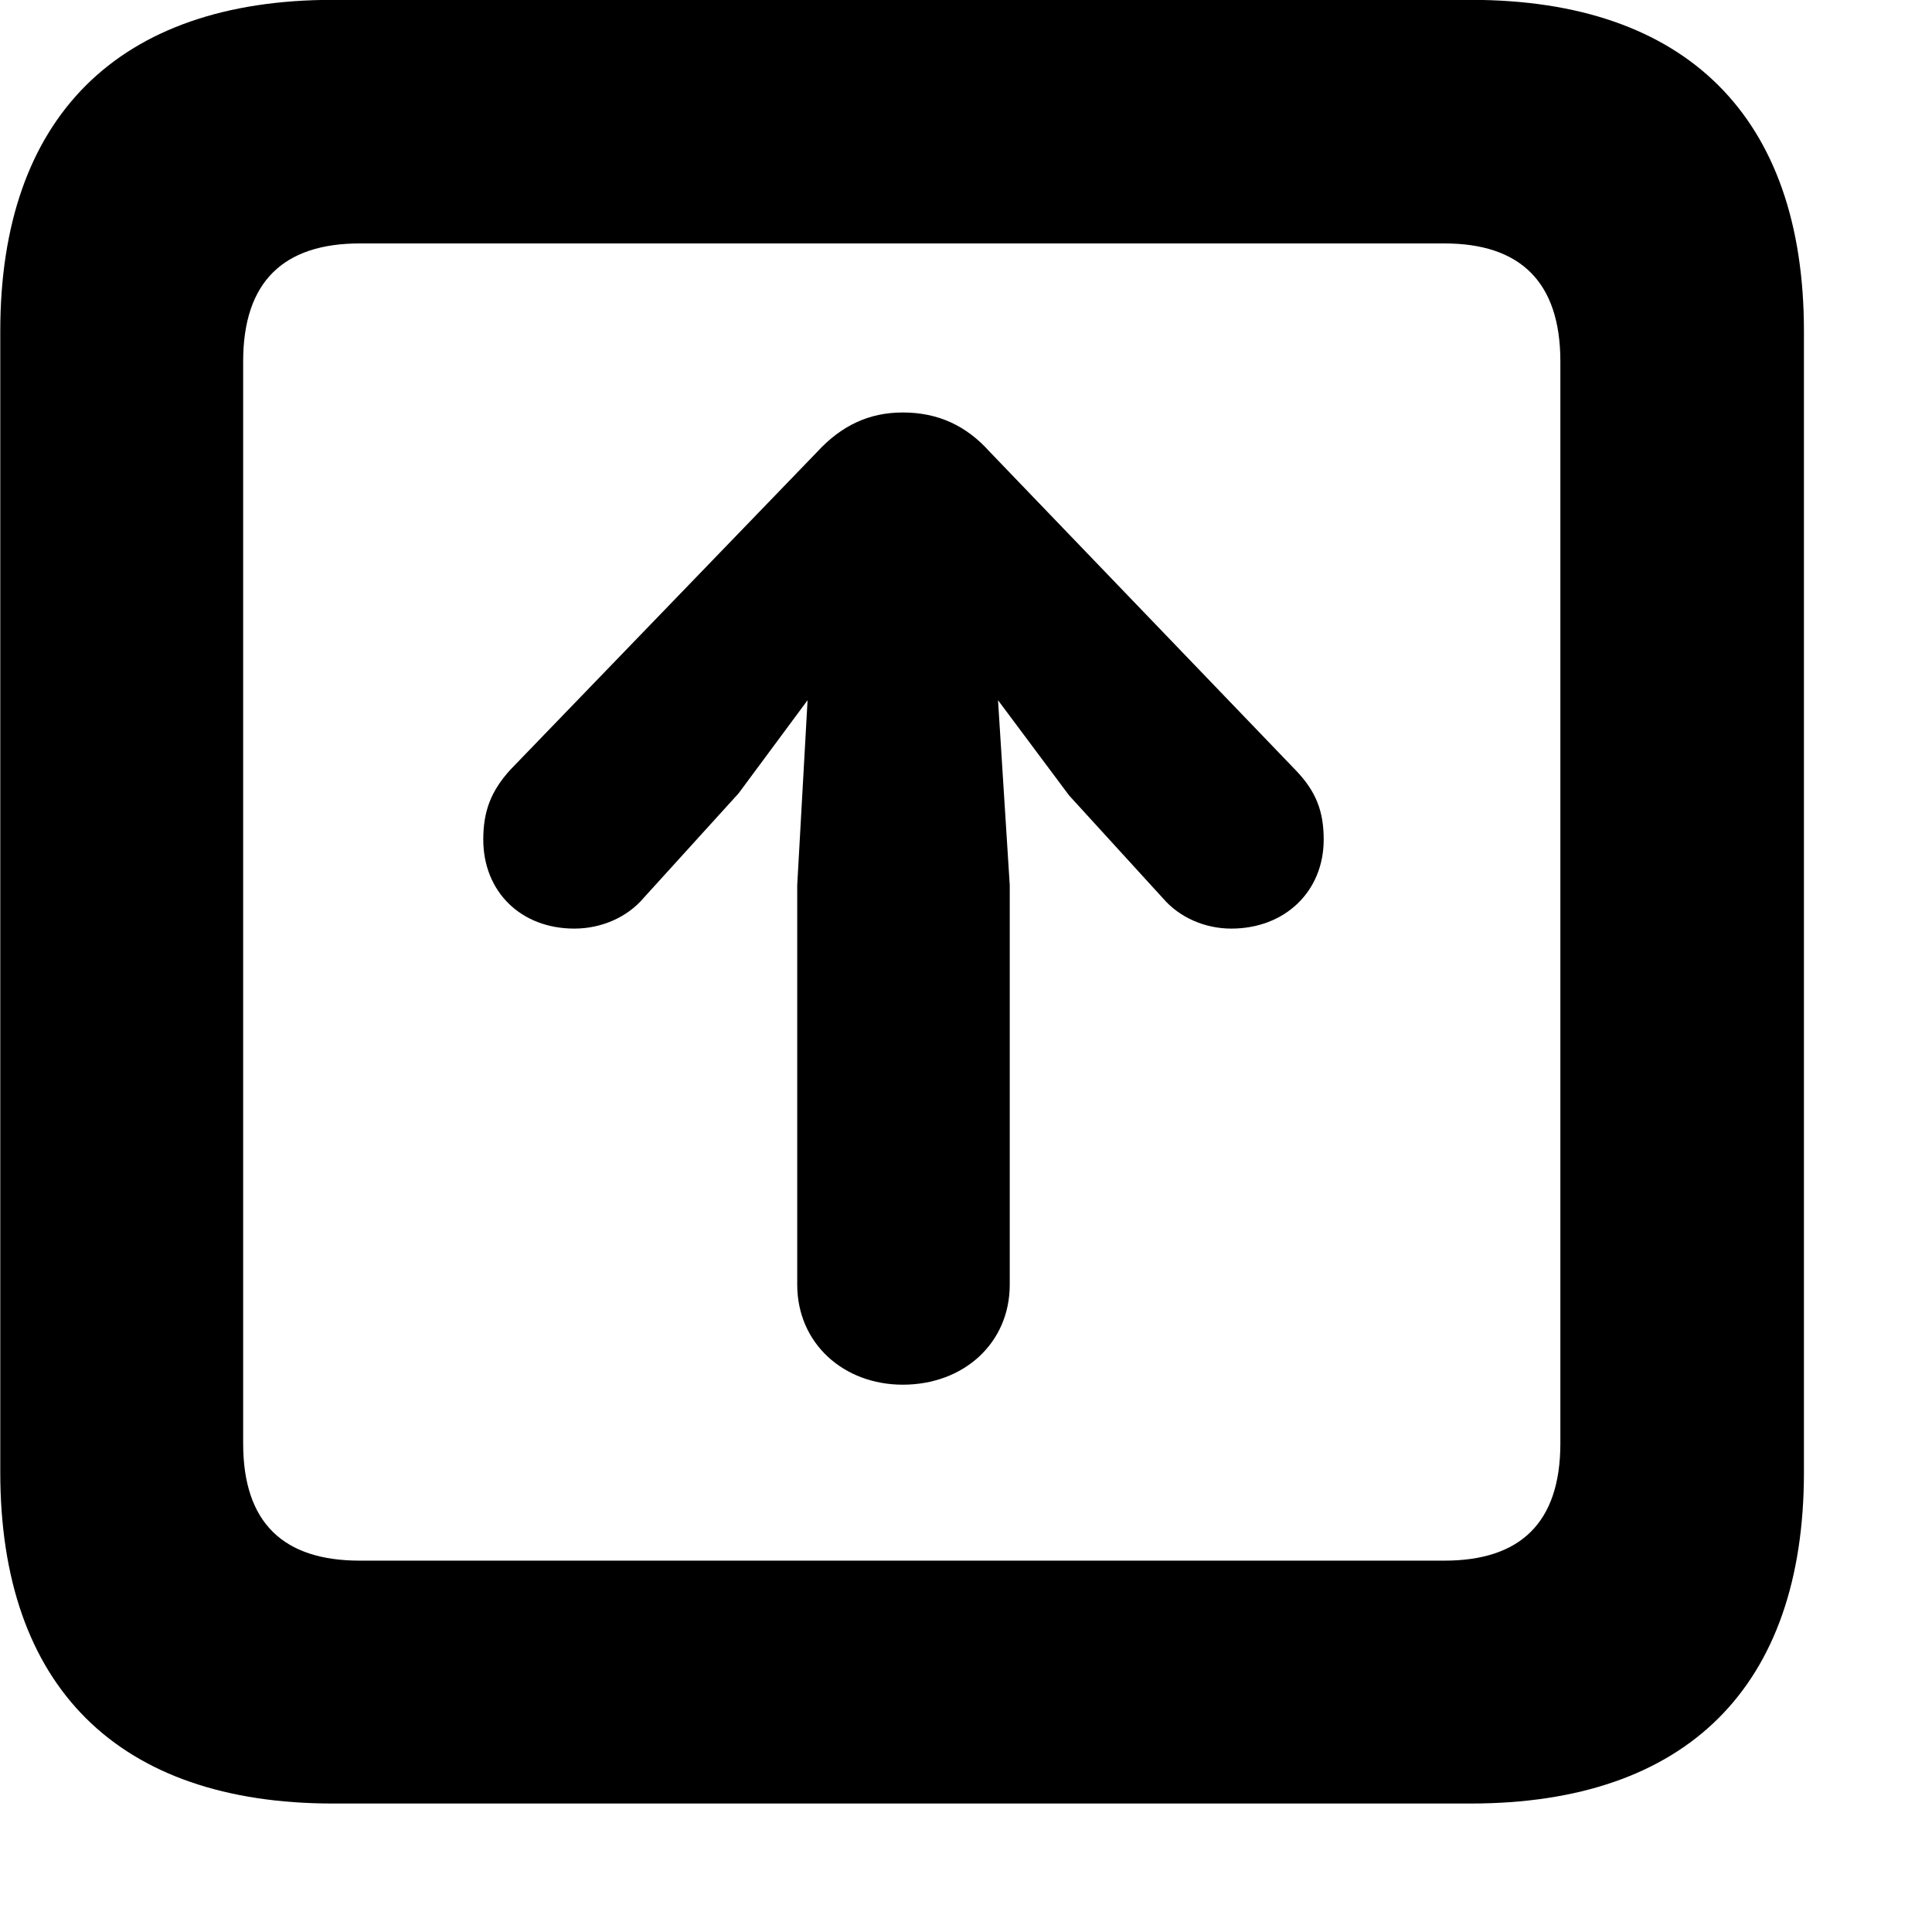 <svg xmlns="http://www.w3.org/2000/svg" viewBox="0 0 28 28" width="28" height="28">
  <path d="M4.824 26.138H21.314C24.444 26.138 26.144 24.448 26.144 21.338V4.798C26.144 1.698 24.444 -0.002 21.314 -0.002H4.824C1.714 -0.002 0.004 1.698 0.004 4.798V21.338C0.004 24.448 1.714 26.138 4.824 26.138ZM5.214 22.618C4.114 22.618 3.524 22.078 3.524 20.918V5.238C3.524 4.078 4.114 3.528 5.214 3.528H20.934C22.024 3.528 22.614 4.078 22.614 5.238V20.918C22.614 22.078 22.024 22.618 20.934 22.618ZM13.084 20.068C13.964 20.068 14.634 19.468 14.634 18.618V12.828L14.464 10.148L15.494 11.528L16.854 13.018C17.094 13.298 17.464 13.458 17.844 13.458C18.624 13.458 19.184 12.918 19.184 12.168C19.184 11.758 19.074 11.468 18.774 11.158L14.344 6.548C14.004 6.168 13.594 5.978 13.084 5.978C12.594 5.978 12.194 6.168 11.844 6.548L7.394 11.158C7.114 11.468 7.004 11.758 7.004 12.168C7.004 12.918 7.544 13.458 8.324 13.458C8.724 13.458 9.094 13.288 9.324 13.018L10.704 11.498L11.704 10.148L11.554 12.828V18.618C11.554 19.468 12.224 20.068 13.084 20.068Z" />
</svg>